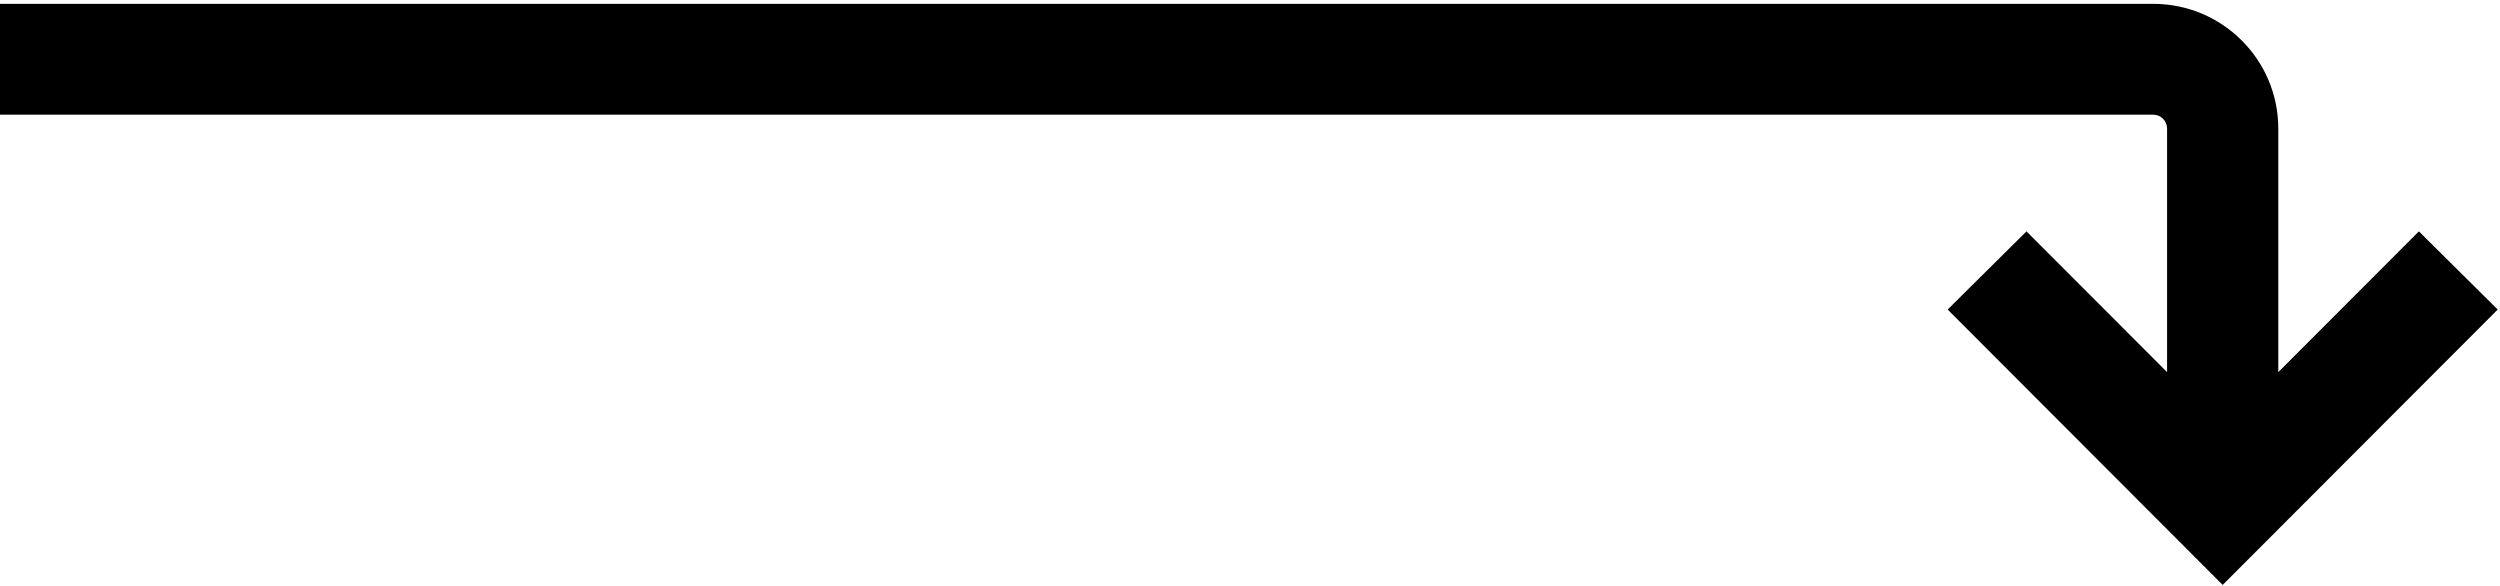 <svg xmlns="http://www.w3.org/2000/svg" width="397" height="93" fill="none"><path fill="#000" fill-rule="evenodd" d="M0 .61h341.924c10.972 0 19.868 8.866 19.868 19.8v38.685l22.327-22.355 12.517 12.416-43.675 43.73-43.674-43.73 12.517-12.416 22.327 22.355V20.411c0-1.215-.988-2.2-2.207-2.2H0V.61Z" clip-rule="evenodd"/></svg>